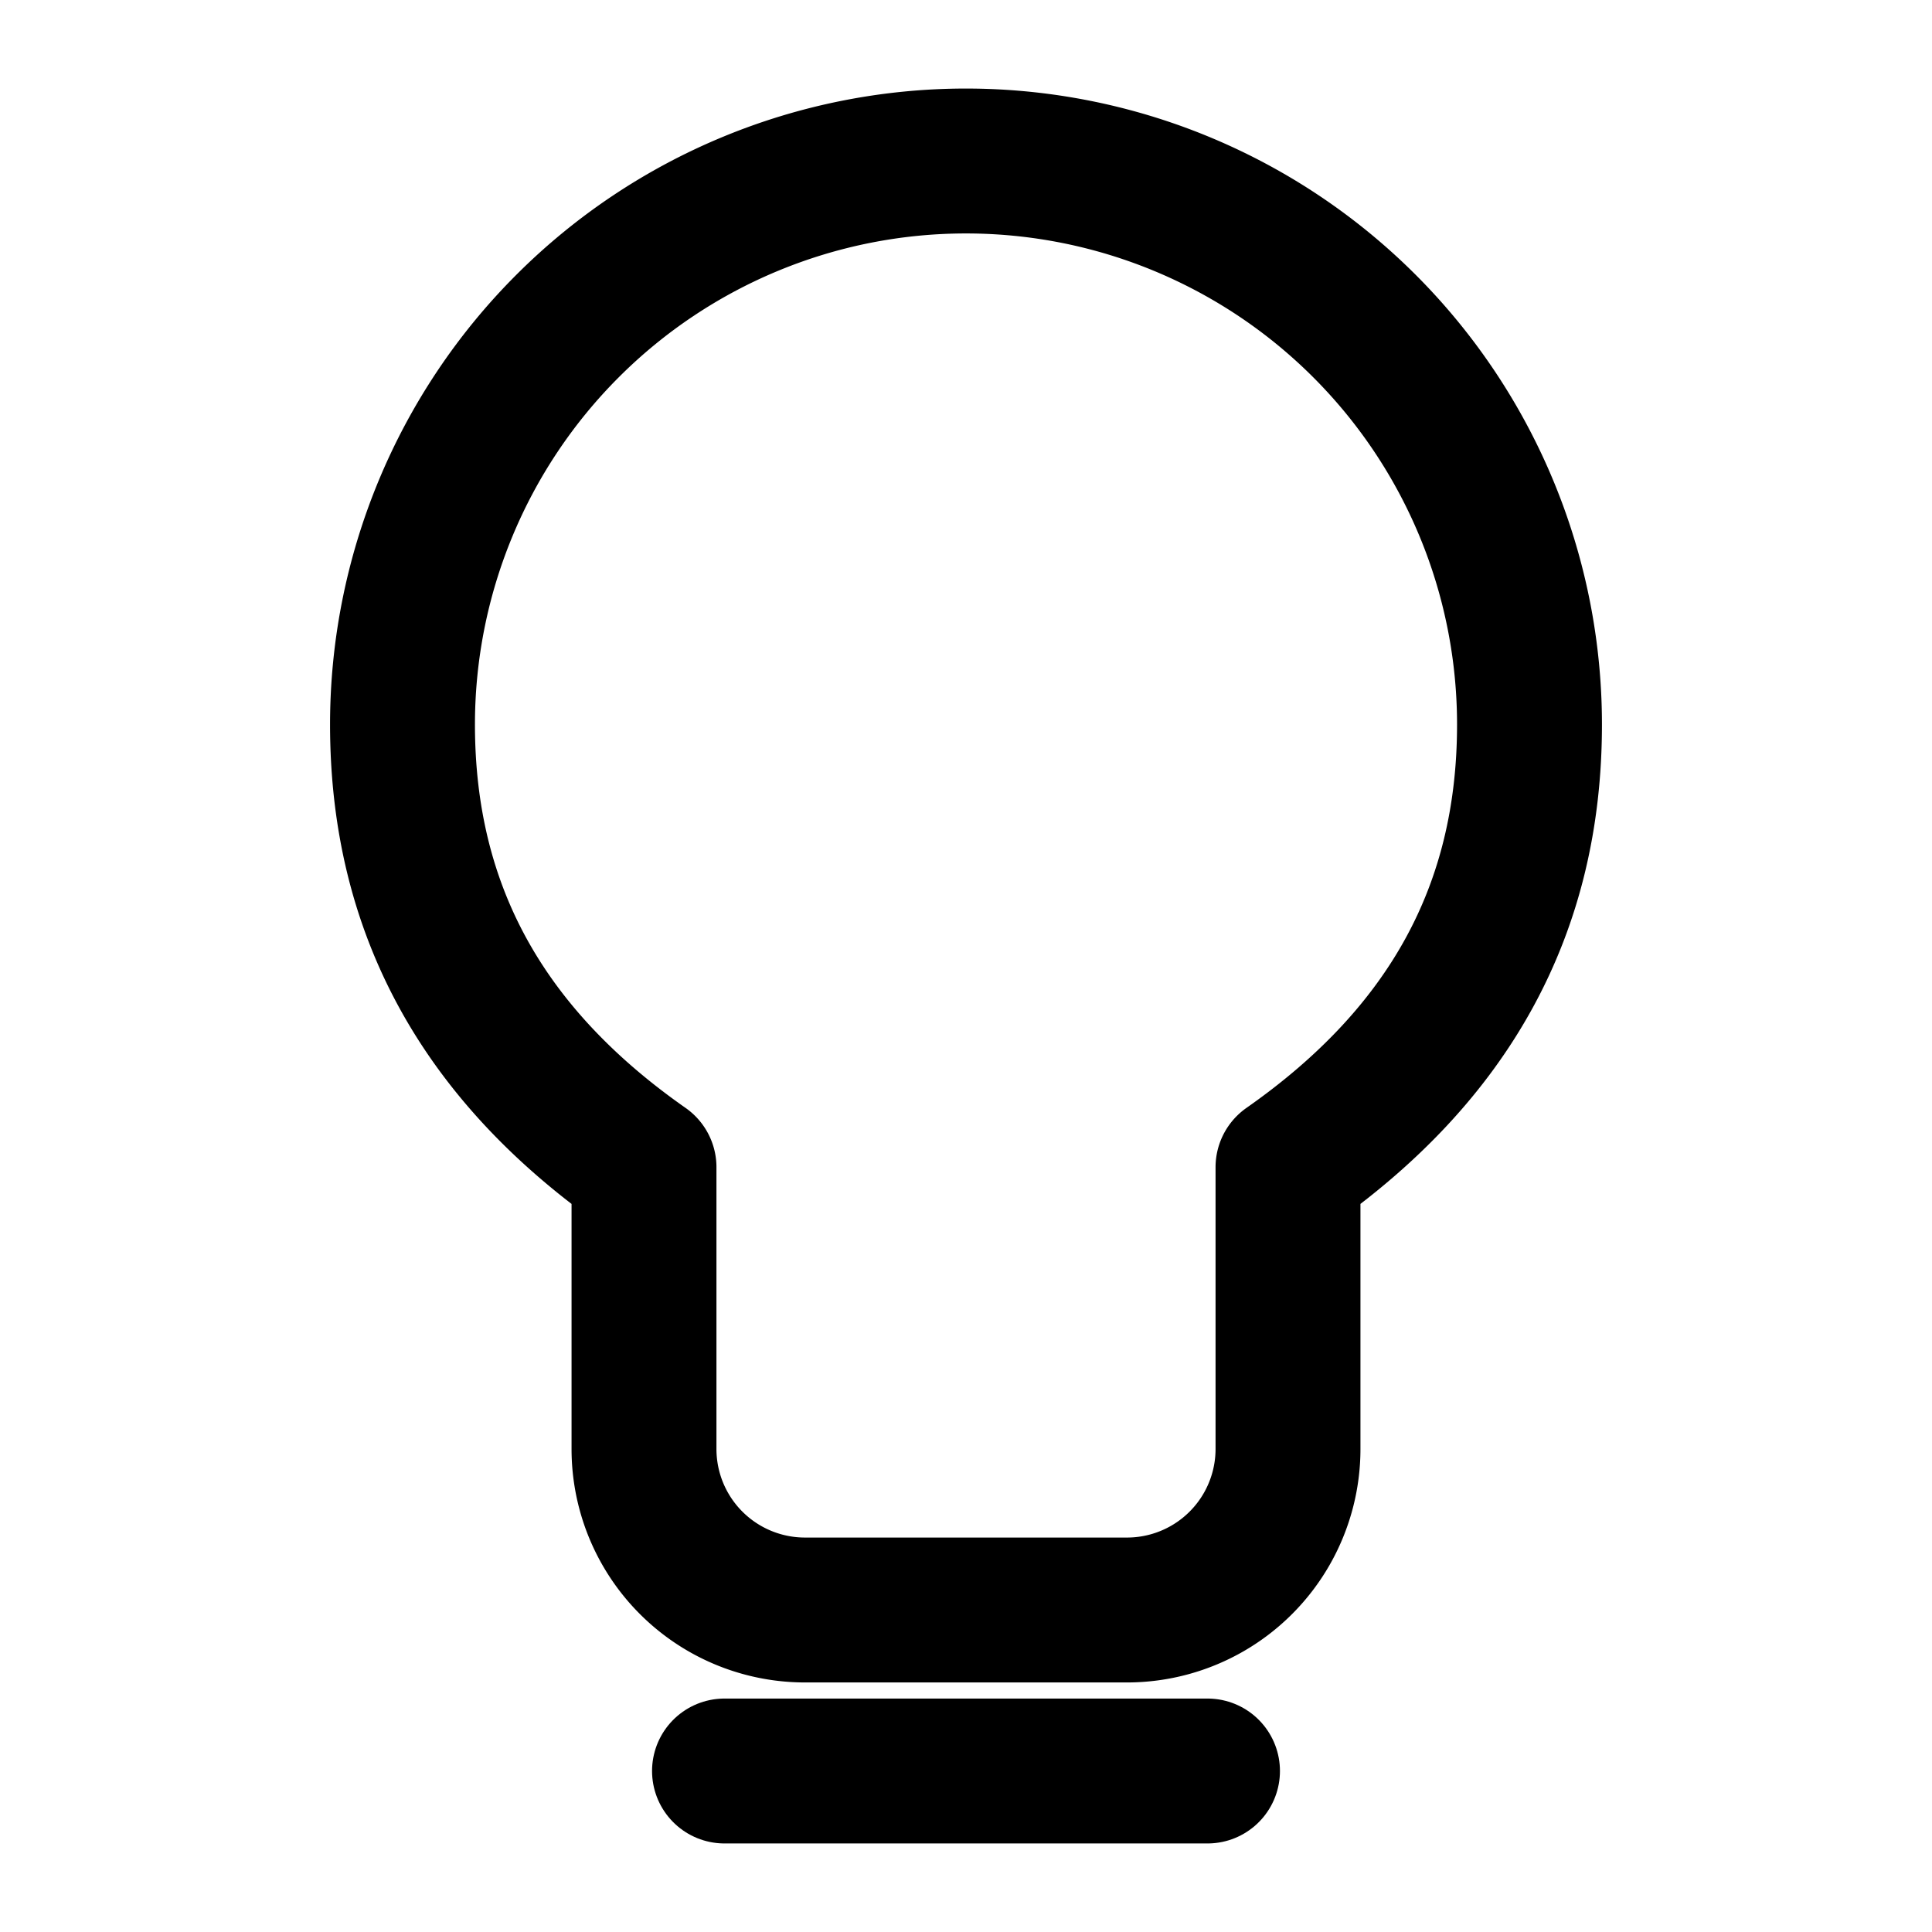 <svg xmlns="http://www.w3.org/2000/svg" width="24" height="24" viewBox="0 0 24 24" fill="none" stroke="currentColor" stroke-width="1.8" stroke-linecap="round" stroke-linejoin="round">
  <path d="M12 2a7 7 0 0 0-7 7c0 2.3 1 4.1 3 5.5V18a2 2 0 0 0 2 2h4a2 2 0 0 0 2-2v-3.5c2-1.4 3-3.2 3-5.5a7 7 0 0 0-7-7z"/>
  <path d="M9 22h6"/>
</svg>


